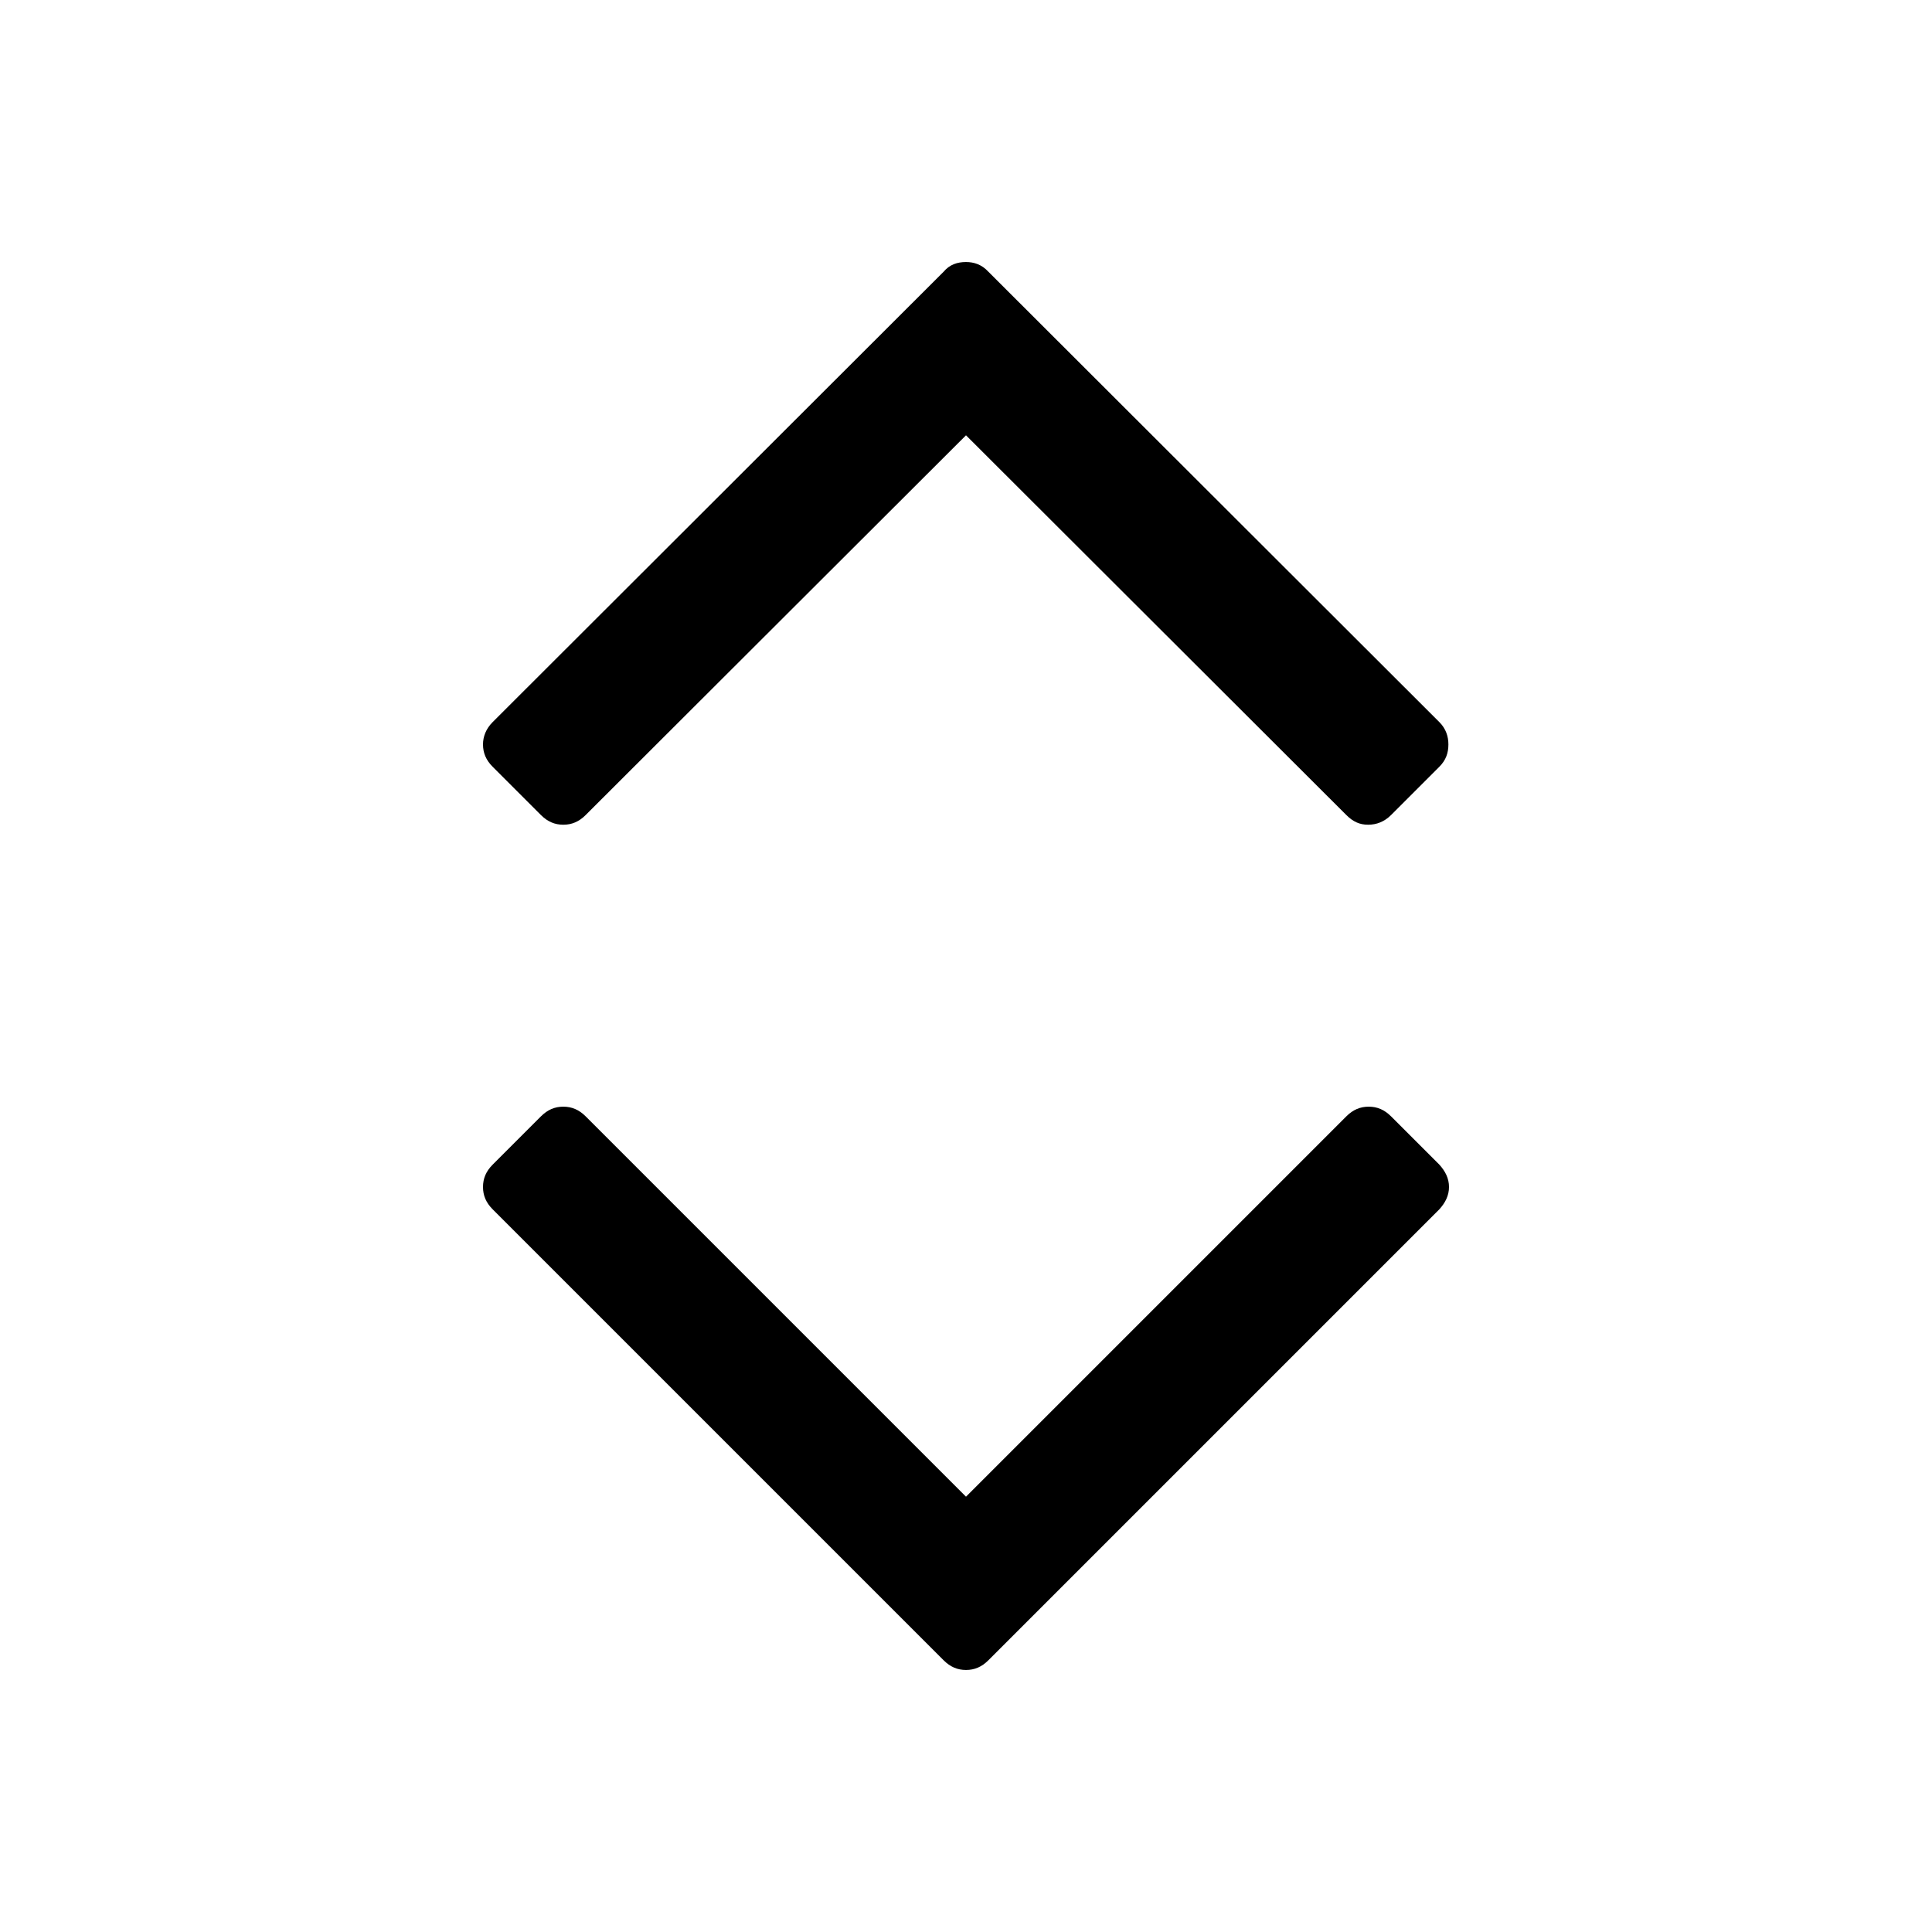 <svg xmlns="http://www.w3.org/2000/svg" viewBox="0 0 32 32">
  <title>Up and down arrow</title>
  <path fill="currentColor" d="M23.84 11.96L16.37 4.5C16.26 4.38 16.13 4.34 16 4.34C15.86 4.34 15.73 4.38 15.63 4.5L8.16 11.96C8.05 12.07 8 12.2 8 12.33C8 12.47 8.05 12.59 8.16 12.7L8.96 13.5C9.07 13.61 9.19 13.66 9.33 13.66C9.47 13.66 9.59 13.61 9.7 13.5L16 7.21L22.3 13.5C22.41 13.61 22.52 13.66 22.66 13.66C22.8 13.66 22.93 13.61 23.04 13.5L23.84 12.7C23.95 12.59 23.99 12.47 23.99 12.33C23.99 12.2 23.95 12.07 23.84 11.96Z" />
  <path fill="currentColor" d="M8.16 20.03L15.63 27.5C15.74 27.61 15.86 27.66 16 27.66C16.14 27.66 16.26 27.61 16.37 27.5L23.84 20.03C23.94 19.92 24 19.8 24 19.66C24 19.52 23.94 19.4 23.84 19.29L23.04 18.49C22.93 18.38 22.81 18.33 22.67 18.33C22.53 18.33 22.41 18.38 22.3 18.49L16 24.79L9.7 18.49C9.59 18.38 9.47 18.33 9.33 18.33C9.19 18.33 9.07 18.38 8.96 18.49L8.16 19.29C8.05 19.4 8 19.52 8 19.66C8 19.8 8.05 19.92 8.16 20.03Z" />
</svg>